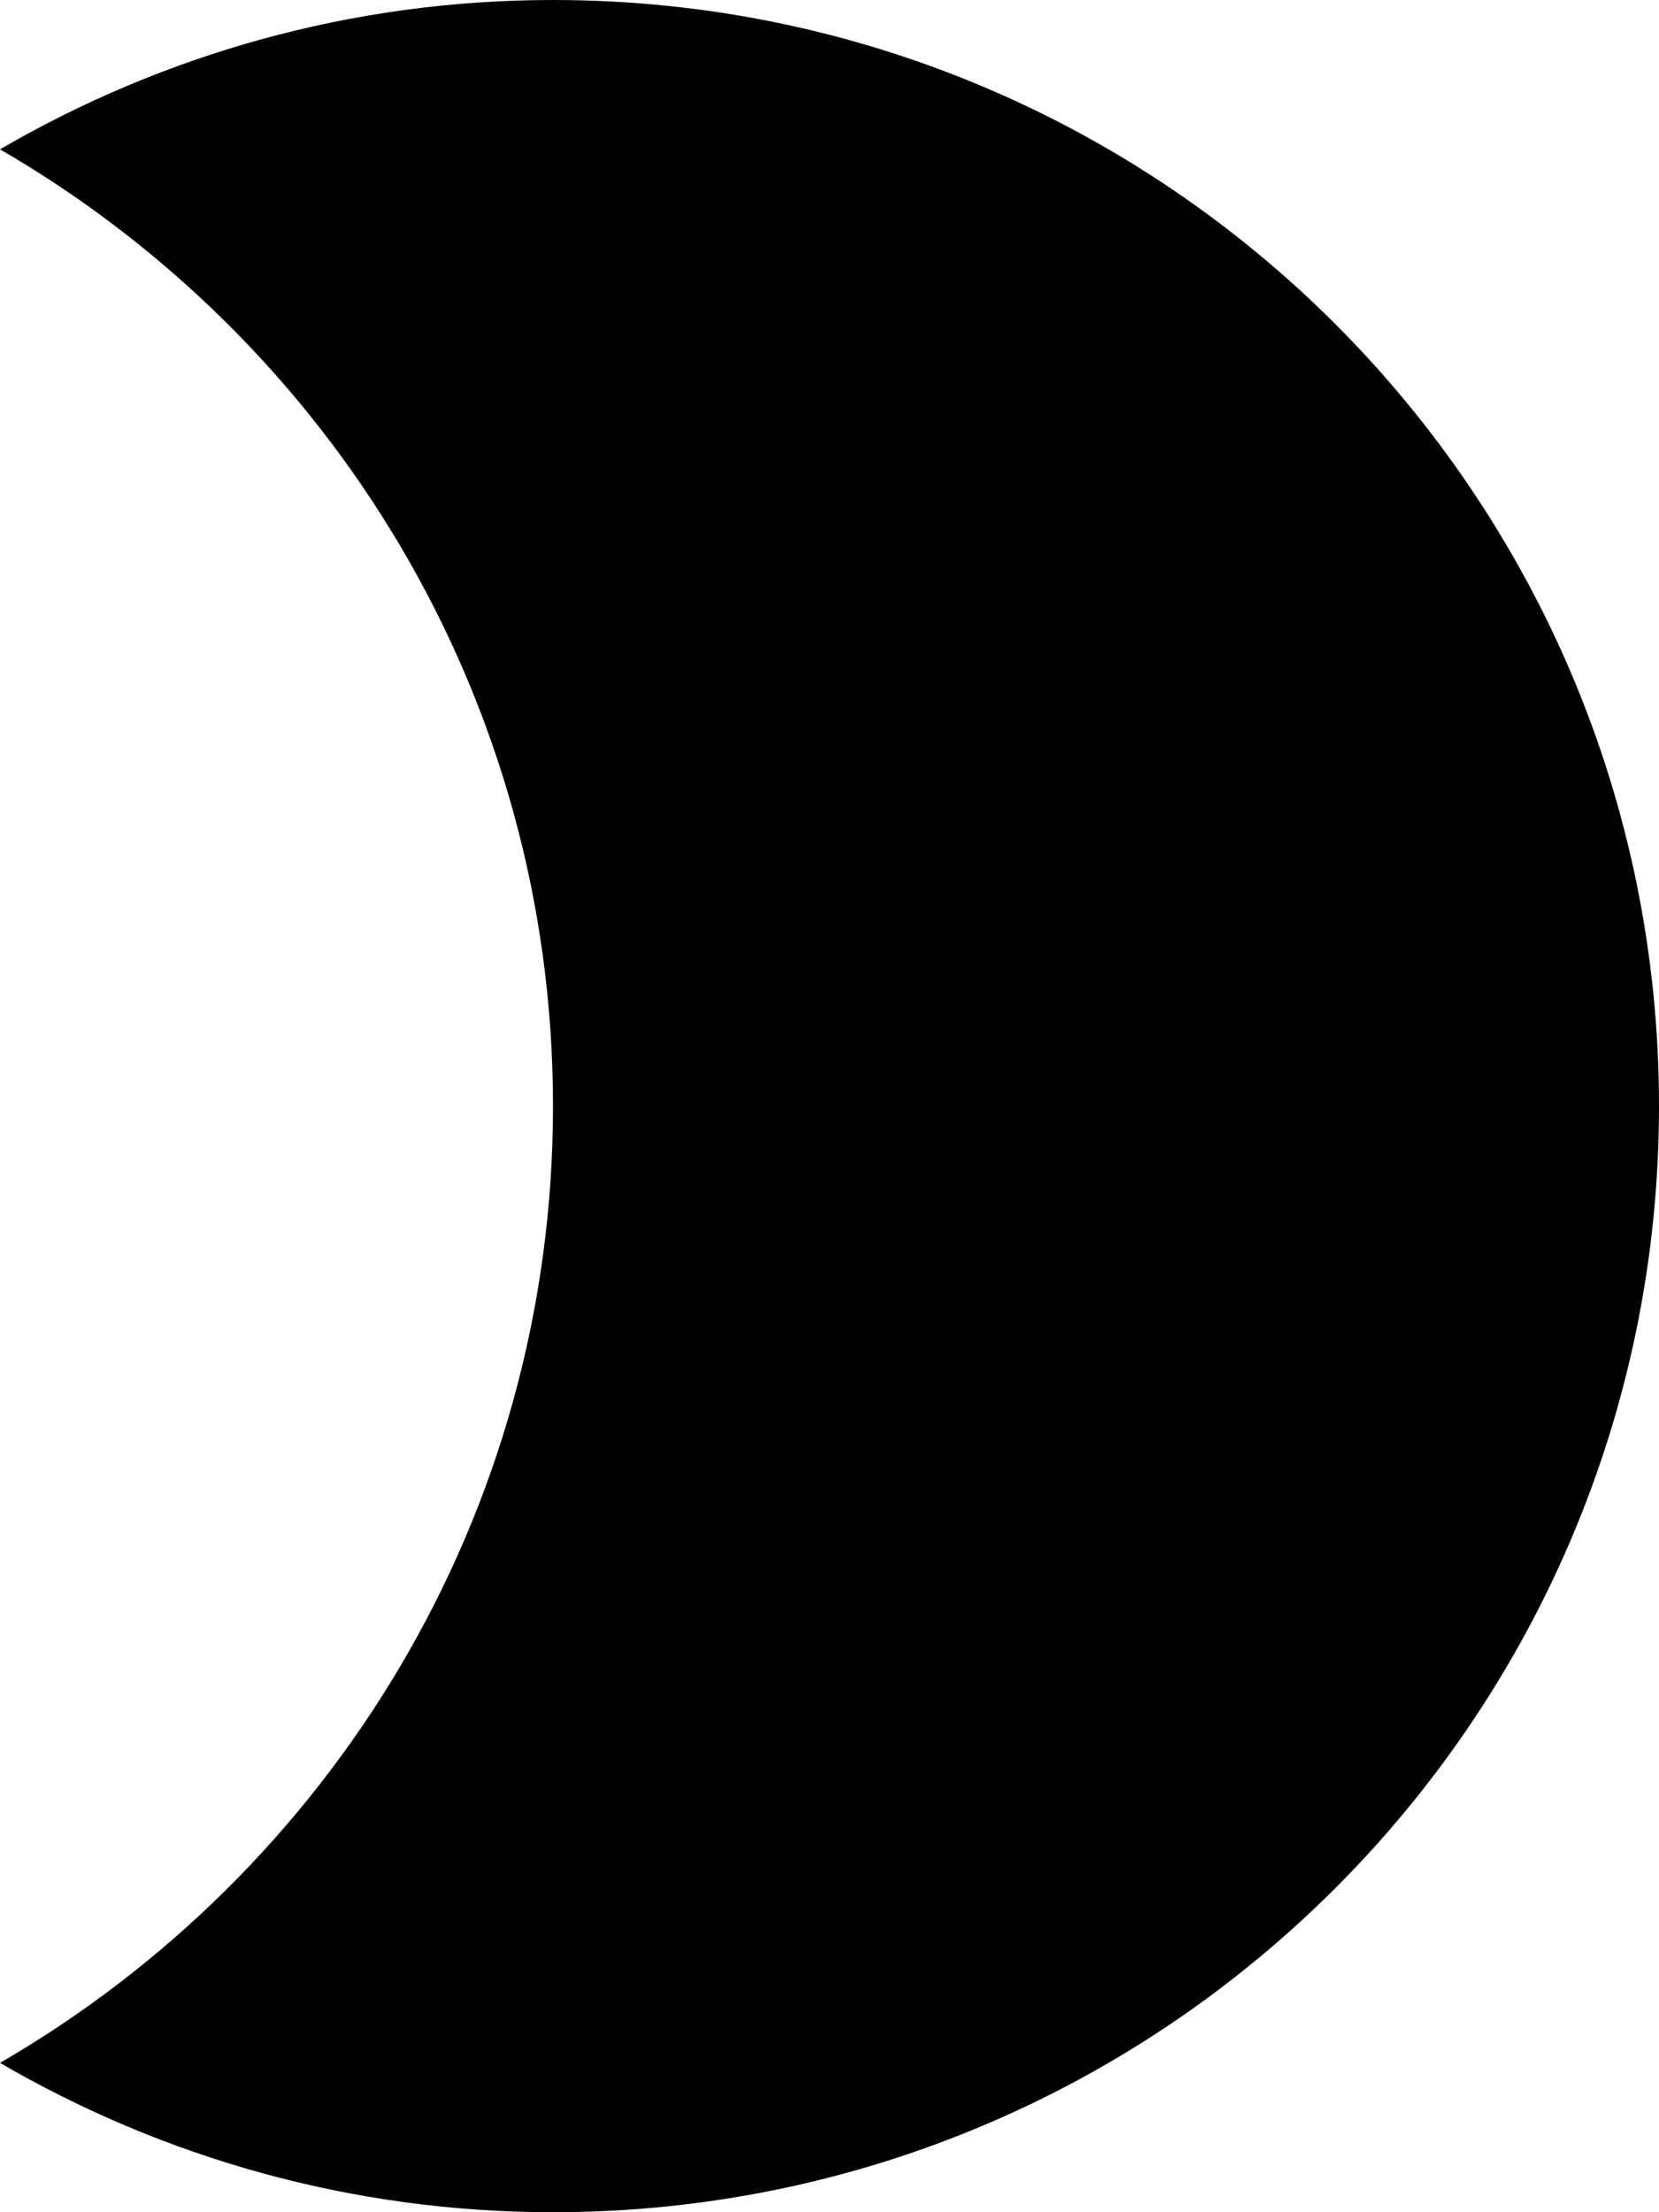 <svg xmlns="http://www.w3.org/2000/svg"
  viewBox="0 0 30 40" fill="black"
>
<path d="M10 0C6.35 0 2.94 0.99 0 2.7C5.97 6.16 10 12.6 10 20C10 27.4 5.97 33.84 0 37.3C2.94 39.01 6.35 40 10 40C21.05 40 30 31.05 30 20C30 8.95 21.05 0 10 0Z"
  stroke="none"
/>
</svg>
